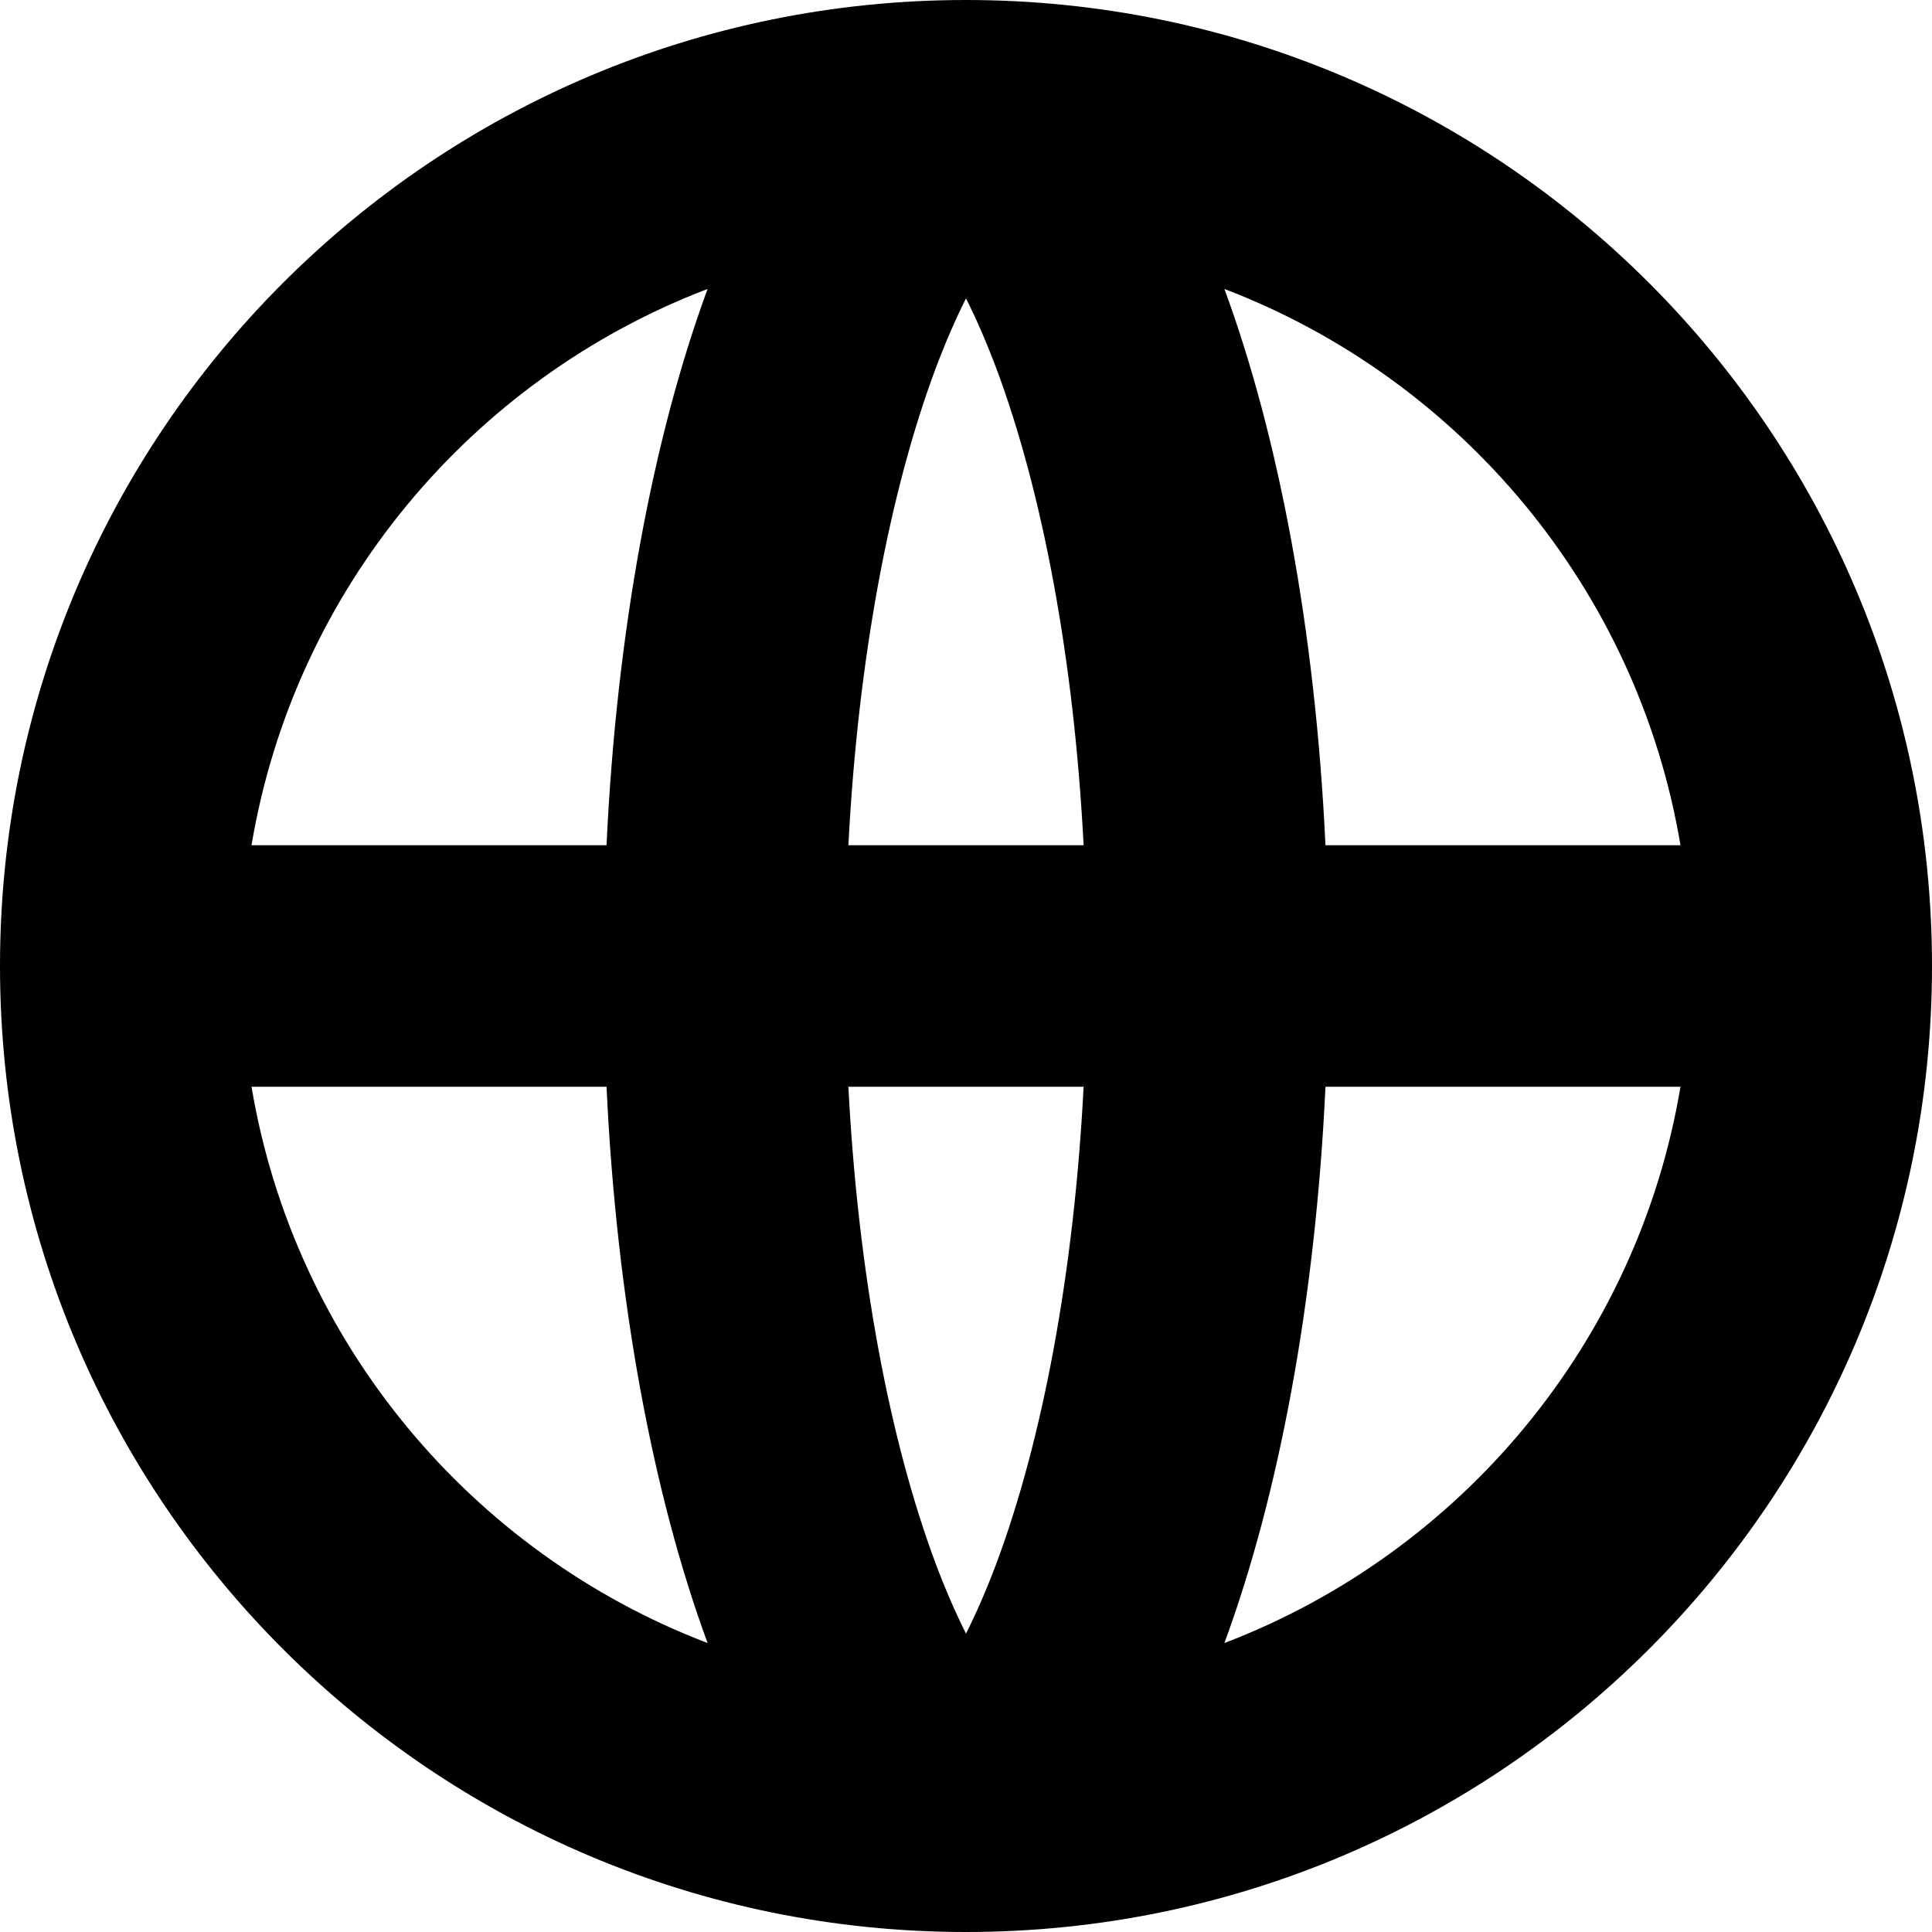 <svg xmlns="http://www.w3.org/2000/svg" width="16" height="16" viewBox="0 0 16 16">
  <path fill="#000000" d="M2.083,9 C2.438,11.118 3.904,12.86 5.86,13.607 C5.411,12.387 5.107,10.785 5.023,9 L2.083,9 L2.083,9 Z M2.083,7 L5.023,7 C5.107,5.215 5.411,3.613 5.86,2.393 C3.904,3.14 2.438,4.882 2.083,7 L2.083,7 Z M13.917,7 C13.562,4.882 12.096,3.14 10.14,2.393 C10.589,3.613 10.893,5.215 10.977,7 L13.917,7 L13.917,7 Z M13.917,9 L10.977,9 C10.893,10.785 10.589,12.387 10.14,13.607 C12.096,12.86 13.562,11.118 13.917,9 L13.917,9 Z M7.026,9 C7.105,10.534 7.365,11.924 7.751,12.955 C7.833,13.172 7.917,13.364 8,13.529 C8.083,13.364 8.167,13.172 8.249,12.955 C8.635,11.924 8.895,10.534 8.974,9 L7.026,9 L7.026,9 Z M7.026,7 L8.974,7 C8.895,5.466 8.635,4.076 8.249,3.045 C8.167,2.828 8.083,2.636 8,2.471 C7.917,2.636 7.833,2.828 7.751,3.045 C7.365,4.076 7.105,5.466 7.026,7 L7.026,7 Z M8,16 C3.582,16 0,12.418 0,8 C0,3.582 3.582,0 8,0 C12.418,0 16,3.582 16,8 C16,12.418 12.418,16 8,16 Z"/>
</svg>
